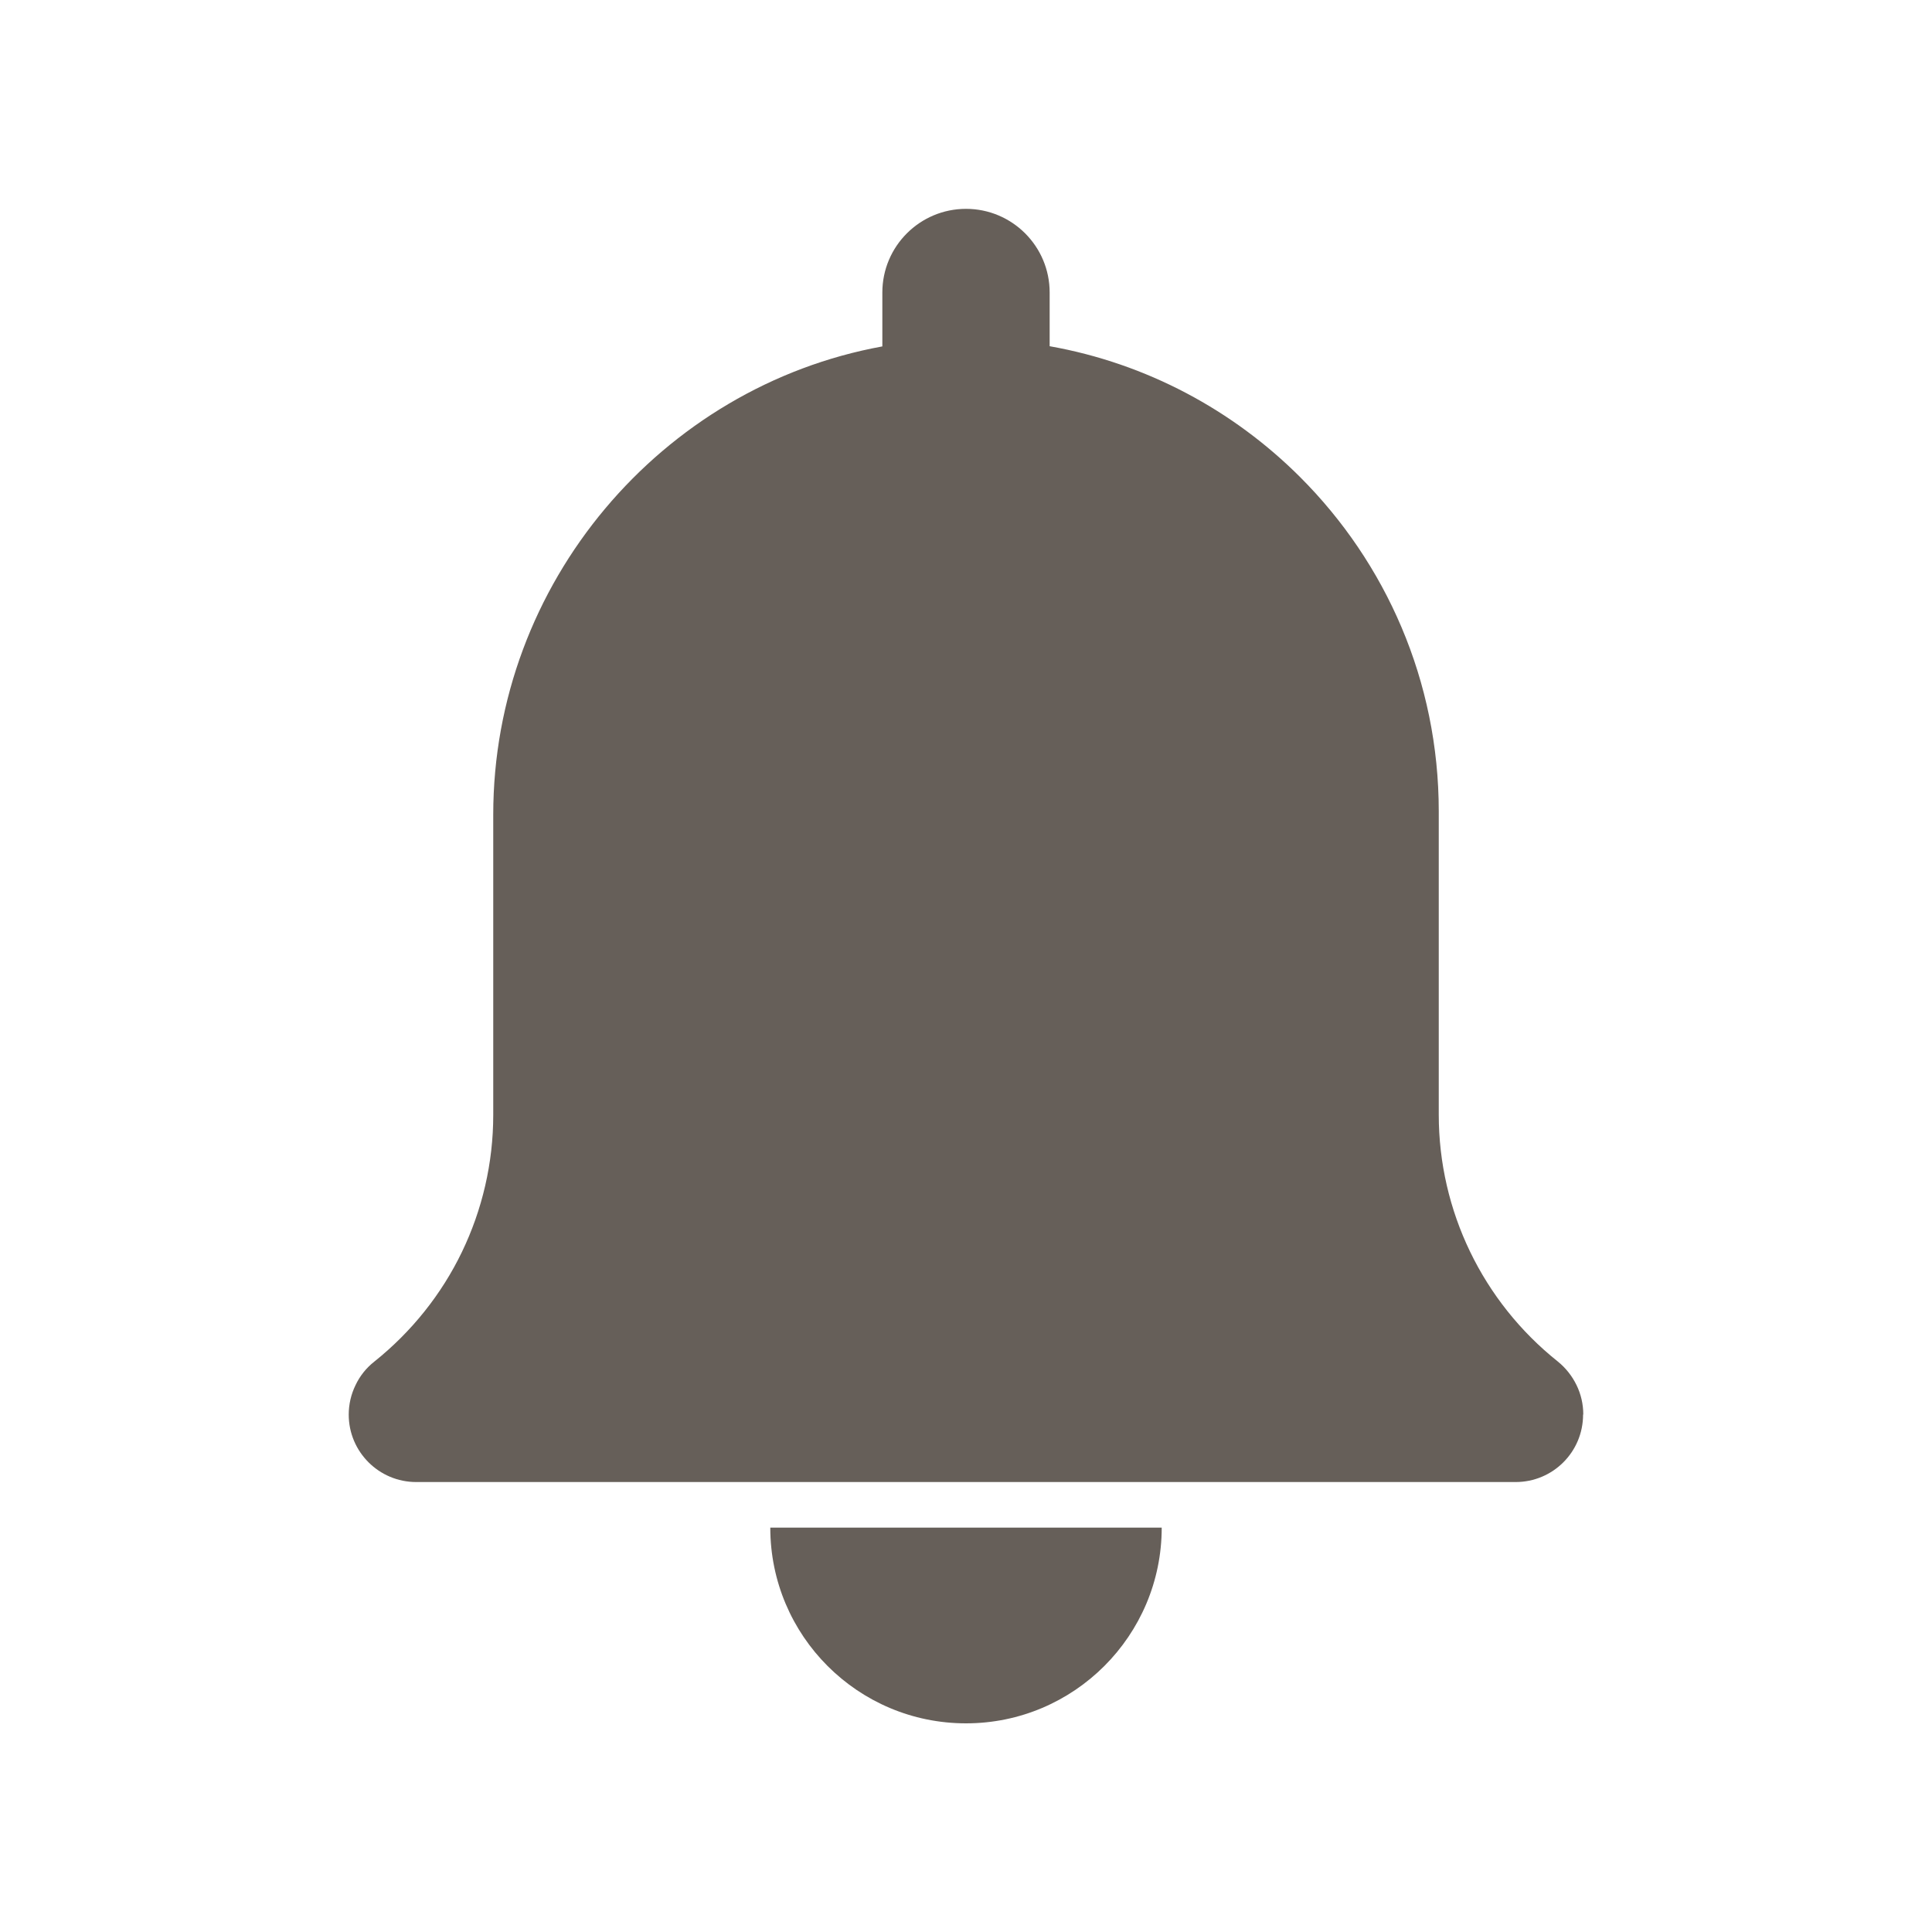 <svg width="100" height="100" viewBox="0 0 100 100" fill="none" xmlns="http://www.w3.org/2000/svg">
<path d="M81.95 73.21C81.95 72.68 81.83 72.16 81.6 71.69C81.37 71.22 81.04 70.8 80.63 70.47C76.74 67.37 74.47 62.67 74.47 57.7V42C74.47 35.24 71.73 29.13 67.3 24.7C63.84 21.24 59.35 18.81 54.33 17.92V15.14C54.33 12.75 52.39 10.81 50 10.81C47.61 10.81 45.67 12.75 45.67 15.14V17.93C34.25 20.01 25.53 30.17 25.53 42.17V57.71C25.53 60.2 24.96 62.62 23.91 64.8C22.86 66.98 21.31 68.93 19.37 70.48C18.95 70.81 18.62 71.23 18.4 71.7C18.17 72.17 18.05 72.69 18.05 73.22C18.05 75.15 19.62 76.71 21.54 76.71H78.45C80.38 76.71 81.94 75.15 81.94 73.22L81.95 73.21Z" fill="#665F59"/>
<path d="M60.13 79.07H39.87C39.87 84.67 44.41 89.2 50 89.2C55.59 89.2 60.13 84.66 60.13 79.07Z" fill="#665F59"/>
</svg>
